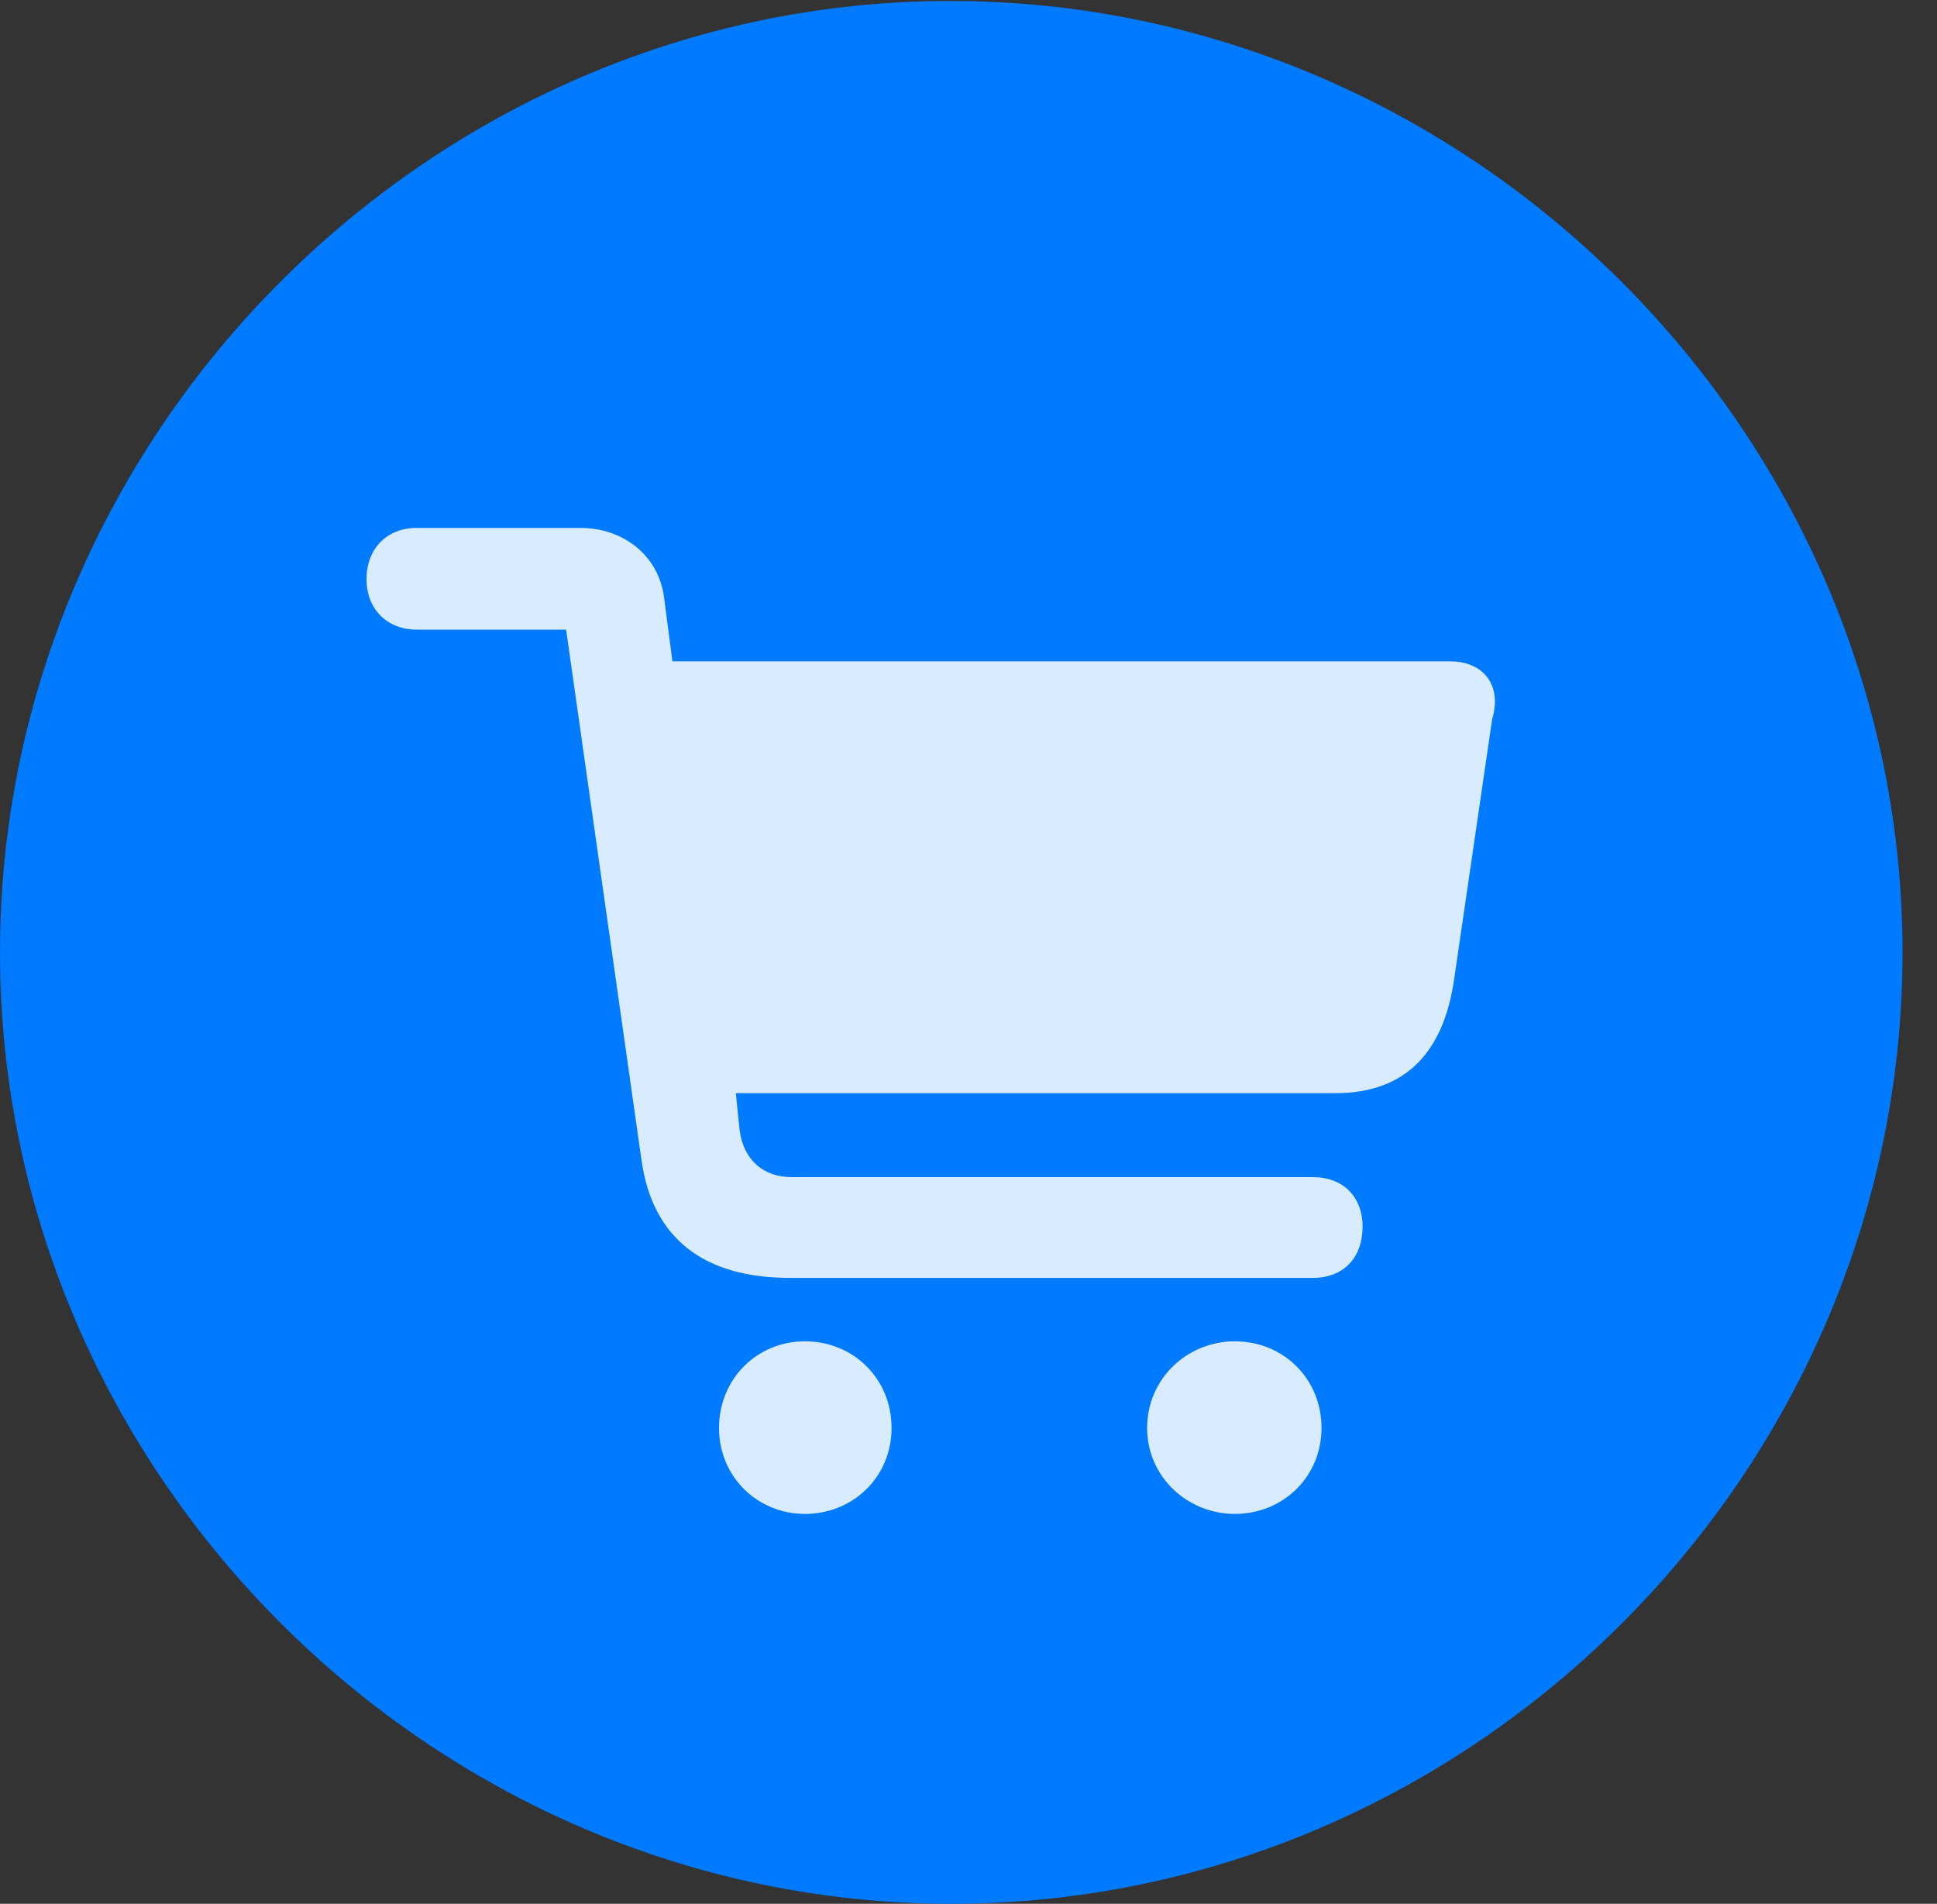 <?xml version="1.0" encoding="UTF-8"?>
<!--Generator: Apple Native CoreSVG 232.5-->
<!DOCTYPE svg
PUBLIC "-//W3C//DTD SVG 1.1//EN"
       "http://www.w3.org/Graphics/SVG/1.1/DTD/svg11.dtd">
<svg version="1.1" xmlns="http://www.w3.org/2000/svg" xmlns:xlink="http://www.w3.org/1999/xlink" width="20.283" height="19.932">
 <rect width="100%" height="100%" fill="#333333" stroke="none"/>
 <g>
  <rect height="19.932" opacity="0" width="20.283" x="0" y="0"/>
  <path d="M9.961 19.932C15.41 19.932 19.922 15.42 19.922 9.971C19.922 4.531 15.4 0.01 9.951 0.01C4.512 0.01 0 4.531 0 9.971C0 15.42 4.521 19.932 9.961 19.932Z" fill="#007aff"/>
  <path d="M8.271 13.379C7.363 13.379 6.836 12.959 6.719 12.158L5.928 6.592L4.365 6.592C4.053 6.592 3.838 6.377 3.838 6.064C3.838 5.742 4.053 5.527 4.365 5.527L6.074 5.527C6.533 5.527 6.895 5.82 6.953 6.25L7.041 6.924L15.185 6.924C15.479 6.924 15.654 7.1 15.654 7.344C15.654 7.383 15.645 7.471 15.625 7.529L15.225 10.264C15.117 10.996 14.736 11.445 13.984 11.445L7.705 11.445L7.744 11.826C7.783 12.139 7.988 12.324 8.291 12.324L13.75 12.324C14.062 12.324 14.268 12.529 14.268 12.842C14.268 13.174 14.062 13.379 13.75 13.379ZM8.428 15.85C7.93 15.85 7.529 15.459 7.529 14.951C7.529 14.434 7.93 14.043 8.428 14.043C8.936 14.043 9.336 14.434 9.336 14.951C9.336 15.459 8.936 15.85 8.428 15.85ZM12.93 15.85C12.432 15.85 12.012 15.459 12.012 14.951C12.012 14.434 12.432 14.043 12.93 14.043C13.438 14.043 13.838 14.434 13.838 14.951C13.838 15.459 13.438 15.85 12.93 15.85Z" fill="#ffffff" fill-opacity="0.85"/>
 </g>
</svg>
